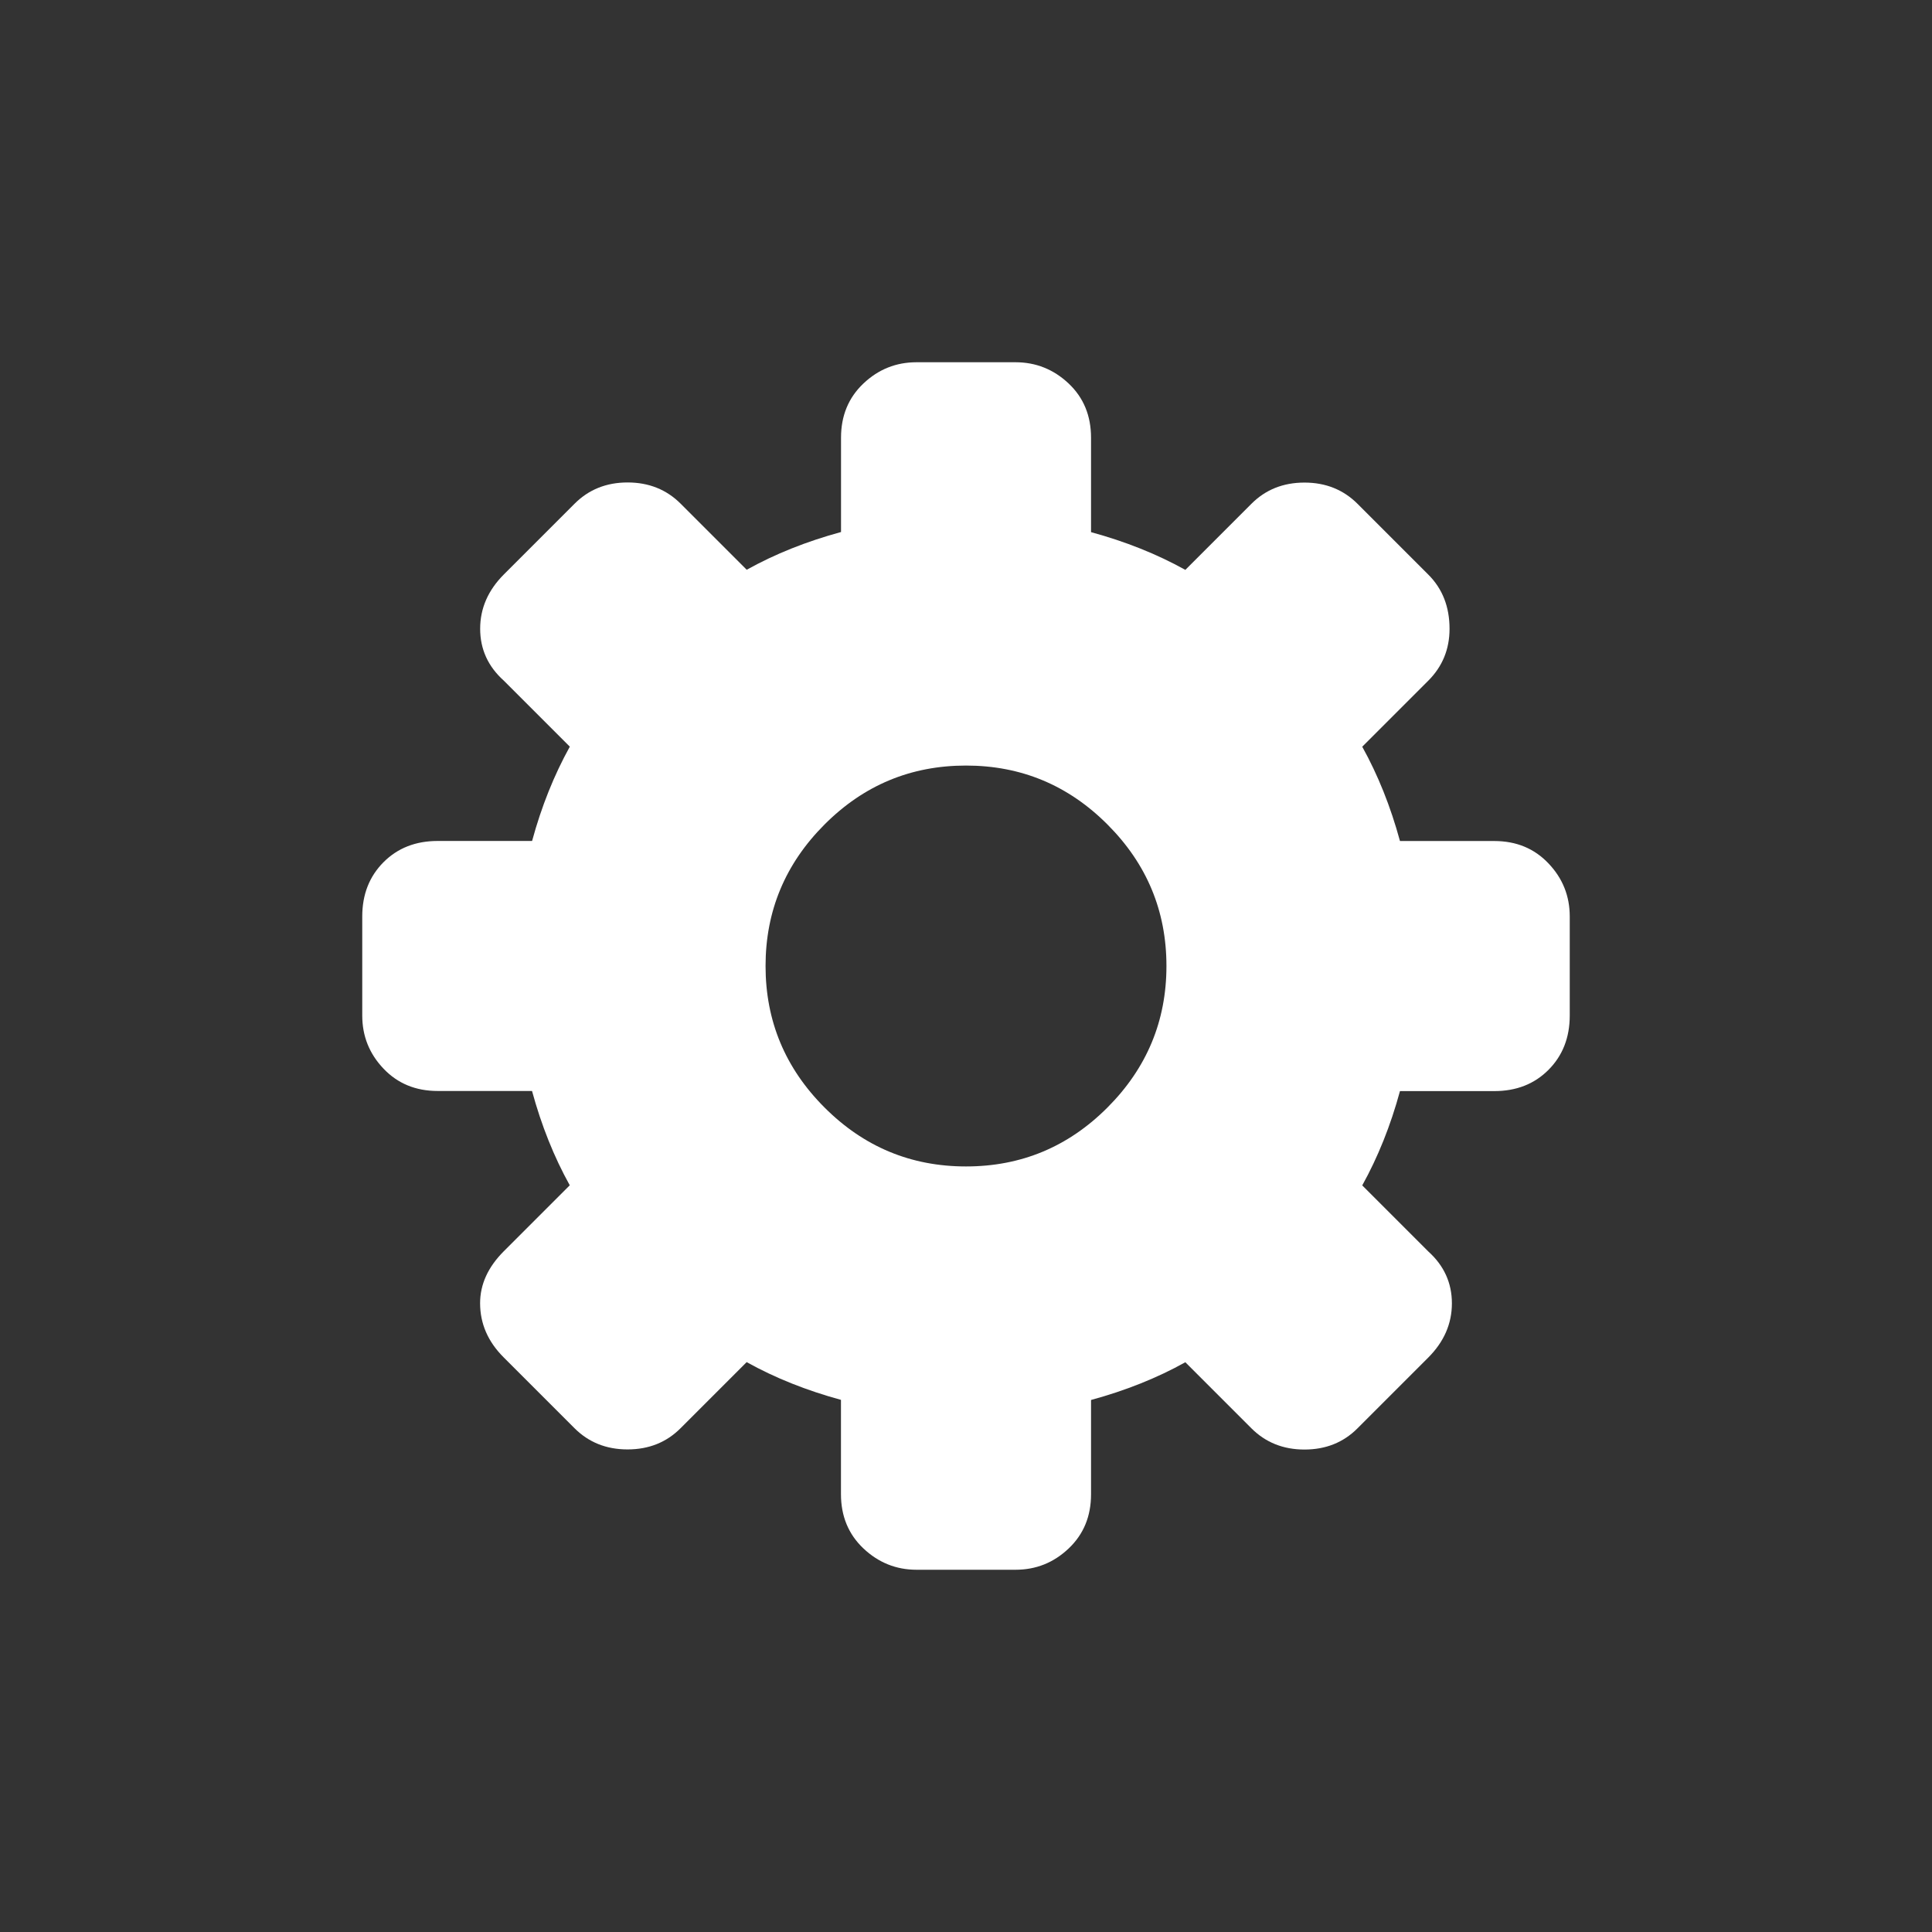 <?xml version="1.0" encoding="utf-8"?>
<!-- Generator: Adobe Illustrator 16.0.0, SVG Export Plug-In . SVG Version: 6.00 Build 0)  -->
<!DOCTYPE svg PUBLIC "-//W3C//DTD SVG 1.1//EN" "http://www.w3.org/Graphics/SVG/1.1/DTD/svg11.dtd">
<svg version="1.1" id="Camada_1" xmlns="http://www.w3.org/2000/svg" xmlns:xlink="http://www.w3.org/1999/xlink" x="0px" y="0px"
	 width="32px" height="32px" viewBox="0 0 32 32" enable-background="new 0 0 32 32" xml:space="preserve">
<rect x="0" y="0" width="32" height="32" fill="#333333" stroke="none"/>
<path fill="#FFFFFF" d="M25.648,14.301c-0.234-0.247-0.533-0.371-0.898-0.371h-1.562c-0.156-0.573-0.365-1.094-0.625-1.562
	l1.094-1.094c0.234-0.234,0.352-0.521,0.352-0.859c0-0.364-0.117-0.664-0.352-0.898l-1.172-1.172
	c-0.234-0.234-0.527-0.352-0.879-0.352s-0.645,0.117-0.879,0.352l-1.094,1.094c-0.469-0.261-0.99-0.469-1.562-0.625V7.25
	c0-0.364-0.123-0.664-0.371-0.898S17.158,6,16.82,6H15.18c-0.338,0-0.631,0.117-0.879,0.352S13.93,6.886,13.93,7.25v1.562
	c-0.573,0.156-1.094,0.364-1.562,0.625l-1.094-1.094c-0.234-0.234-0.527-0.352-0.879-0.352S9.75,8.109,9.516,8.344L8.344,9.516
	c-0.26,0.261-0.391,0.56-0.391,0.898s0.13,0.625,0.391,0.859l1.094,1.094c-0.26,0.469-0.469,0.989-0.625,1.562H7.25
	c-0.365,0-0.664,0.117-0.898,0.352S6,14.815,6,15.18v1.641c0,0.339,0.117,0.632,0.352,0.879S6.885,18.07,7.25,18.07h1.562
	c0.156,0.573,0.365,1.094,0.625,1.562l-1.094,1.094c-0.26,0.261-0.391,0.547-0.391,0.859c0,0.339,0.13,0.638,0.391,0.898
	l1.172,1.172c0.234,0.234,0.527,0.352,0.879,0.352s0.645-0.117,0.879-0.352l1.094-1.094c0.469,0.261,0.99,0.469,1.562,0.625v1.562
	c0,0.364,0.124,0.664,0.371,0.898S14.841,26,15.18,26h1.641c0.338,0,0.631-0.117,0.879-0.352s0.371-0.534,0.371-0.898v-1.562
	c0.572-0.156,1.094-0.364,1.562-0.625l1.094,1.094c0.234,0.234,0.527,0.352,0.879,0.352s0.645-0.117,0.879-0.352l1.172-1.172
	c0.26-0.261,0.391-0.56,0.391-0.898s-0.131-0.625-0.391-0.859l-1.094-1.094c0.26-0.469,0.469-0.989,0.625-1.562h1.562
	c0.365,0,0.664-0.117,0.898-0.352S26,17.185,26,16.82V15.18C26,14.841,25.883,14.548,25.648,14.301z M19.32,16
	c0,0.911-0.326,1.692-0.977,2.344S16.912,19.32,16,19.32c-0.912,0-1.693-0.325-2.344-0.977S12.68,16.911,12.68,16
	s0.326-1.692,0.977-2.344S15.088,12.68,16,12.68c0.912,0,1.693,0.325,2.344,0.977S19.32,15.089,19.32,16z"/>
</svg>
